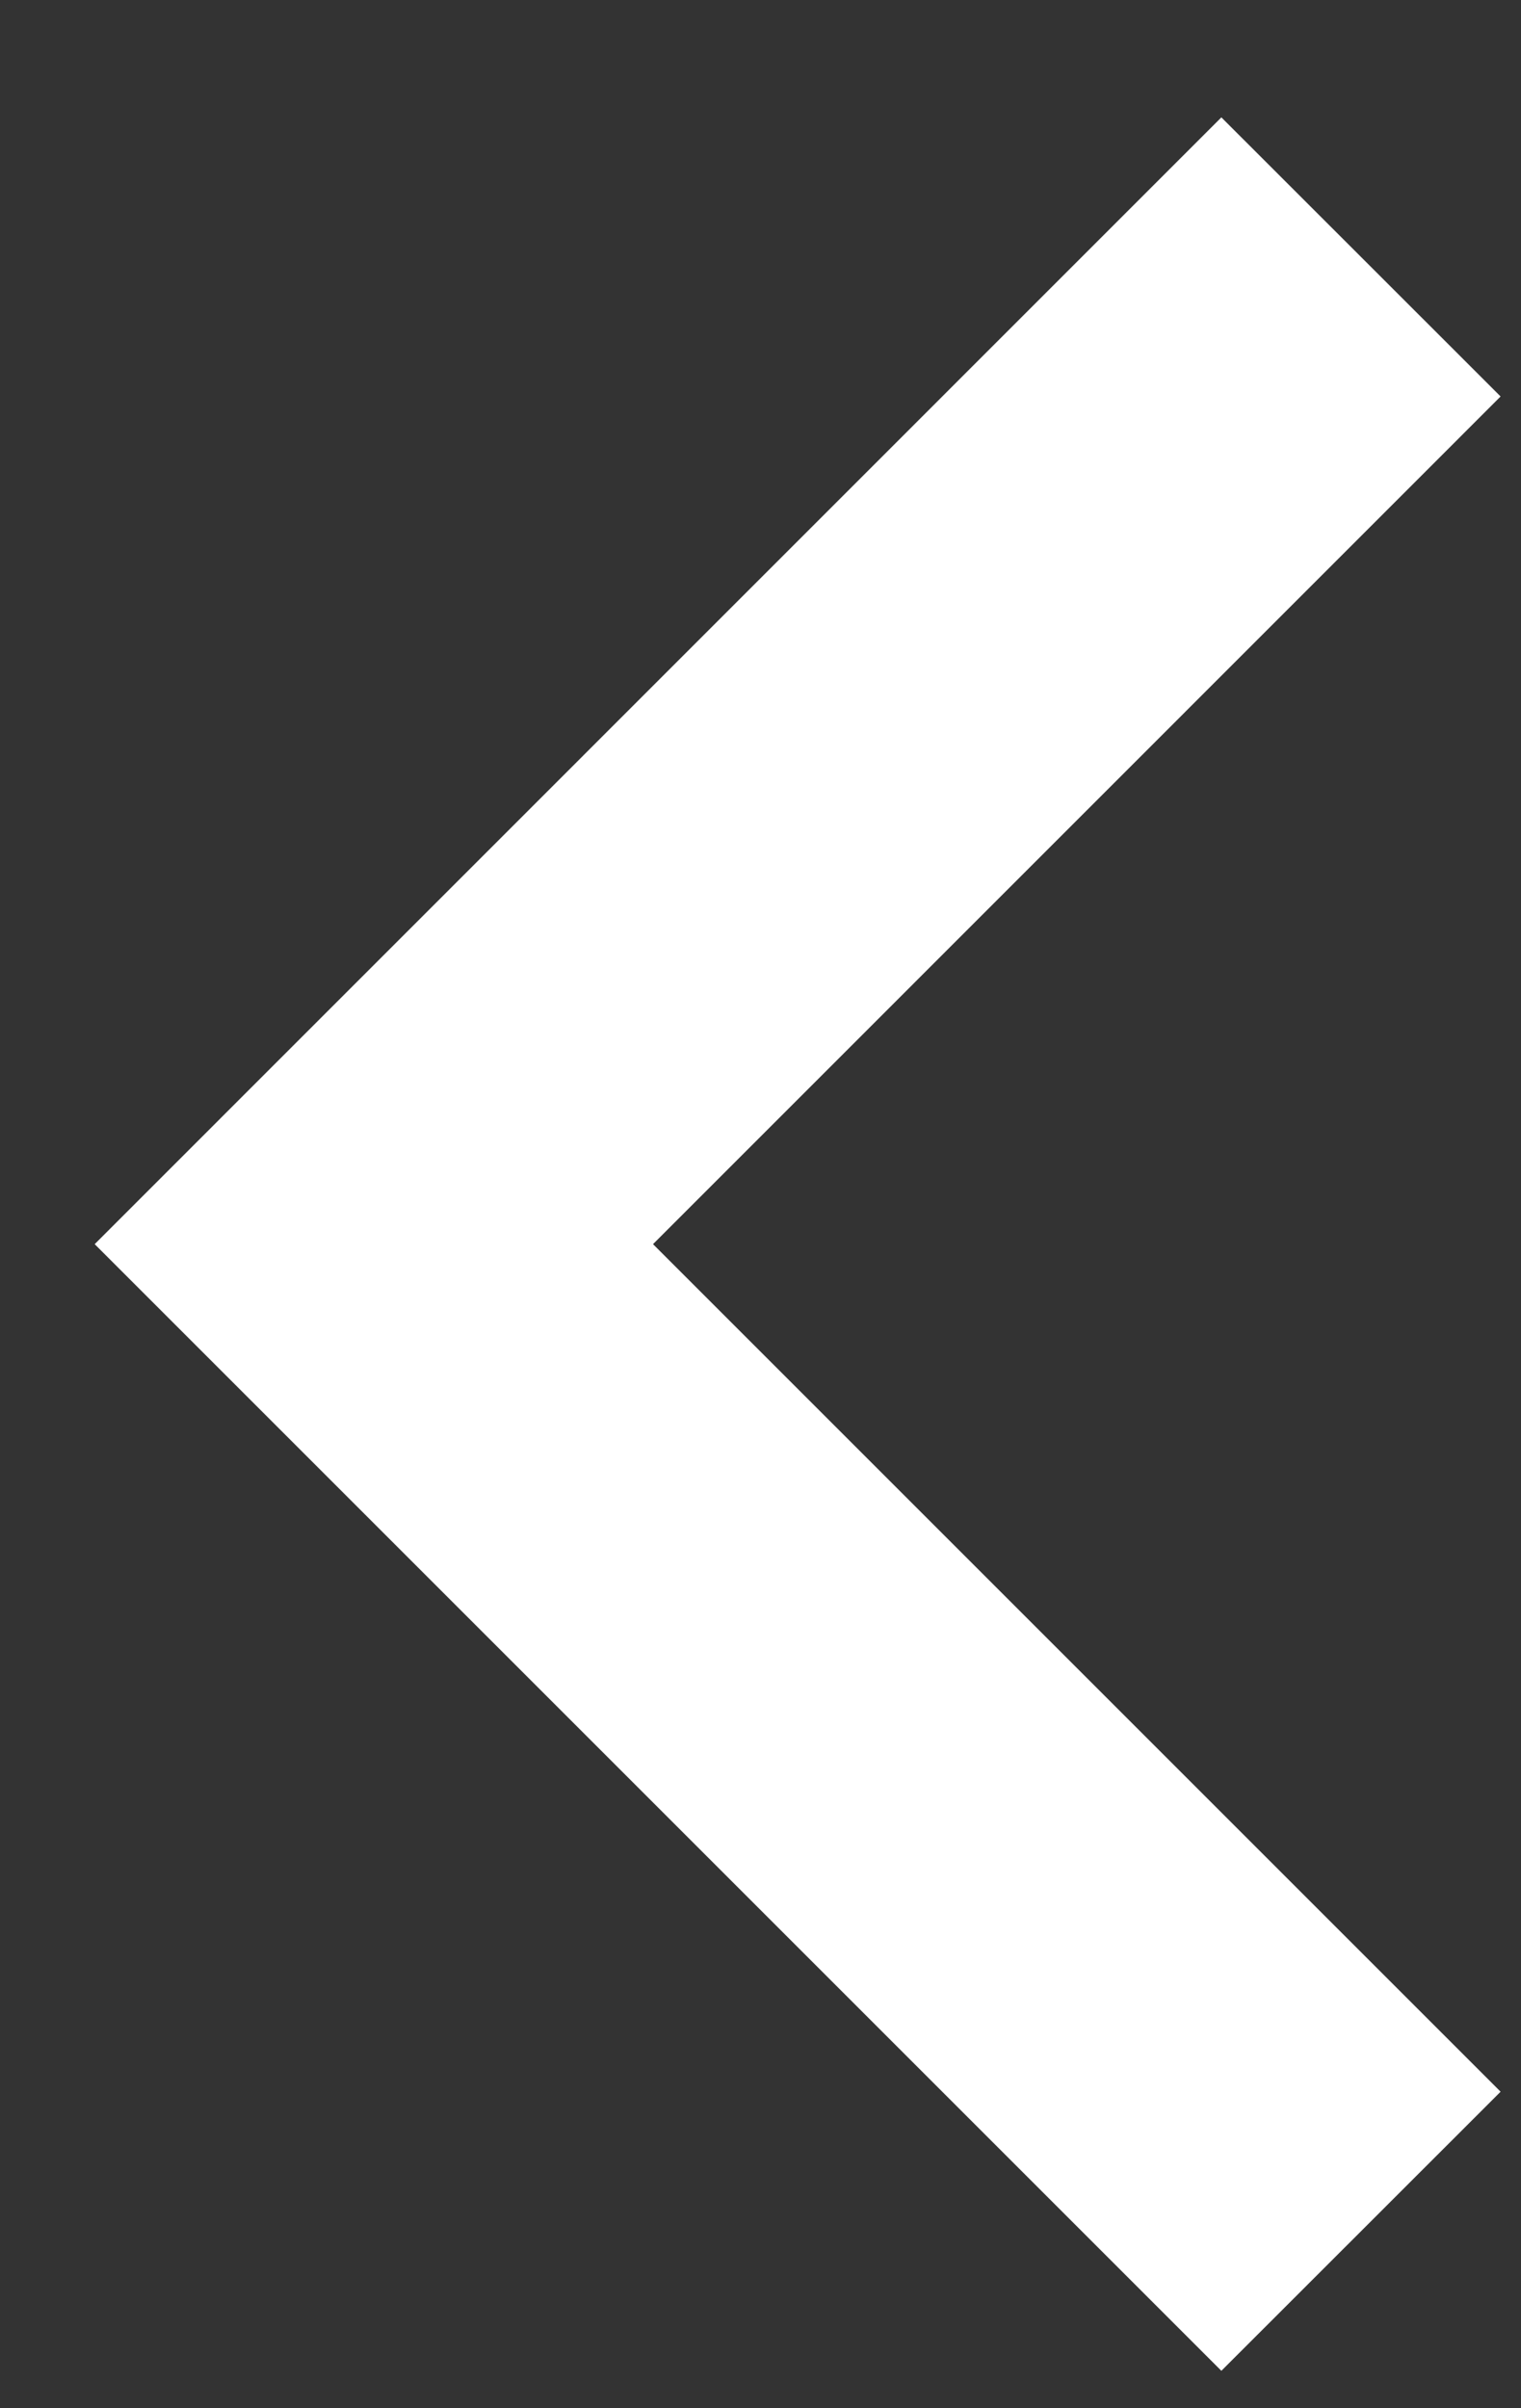 <svg width="12" height="19" viewBox="0 0 12 19" fill="none" xmlns="http://www.w3.org/2000/svg">
<rect x="0" y="0" width="12" height="19" fill="#333333" stroke="none"/>
<path d="M9.636 18.705L0.747 9.816L9.636 0.926L11.839 3.128L5.152 9.816L11.839 16.503L9.636 18.705Z" fill="white"/>
</svg>
